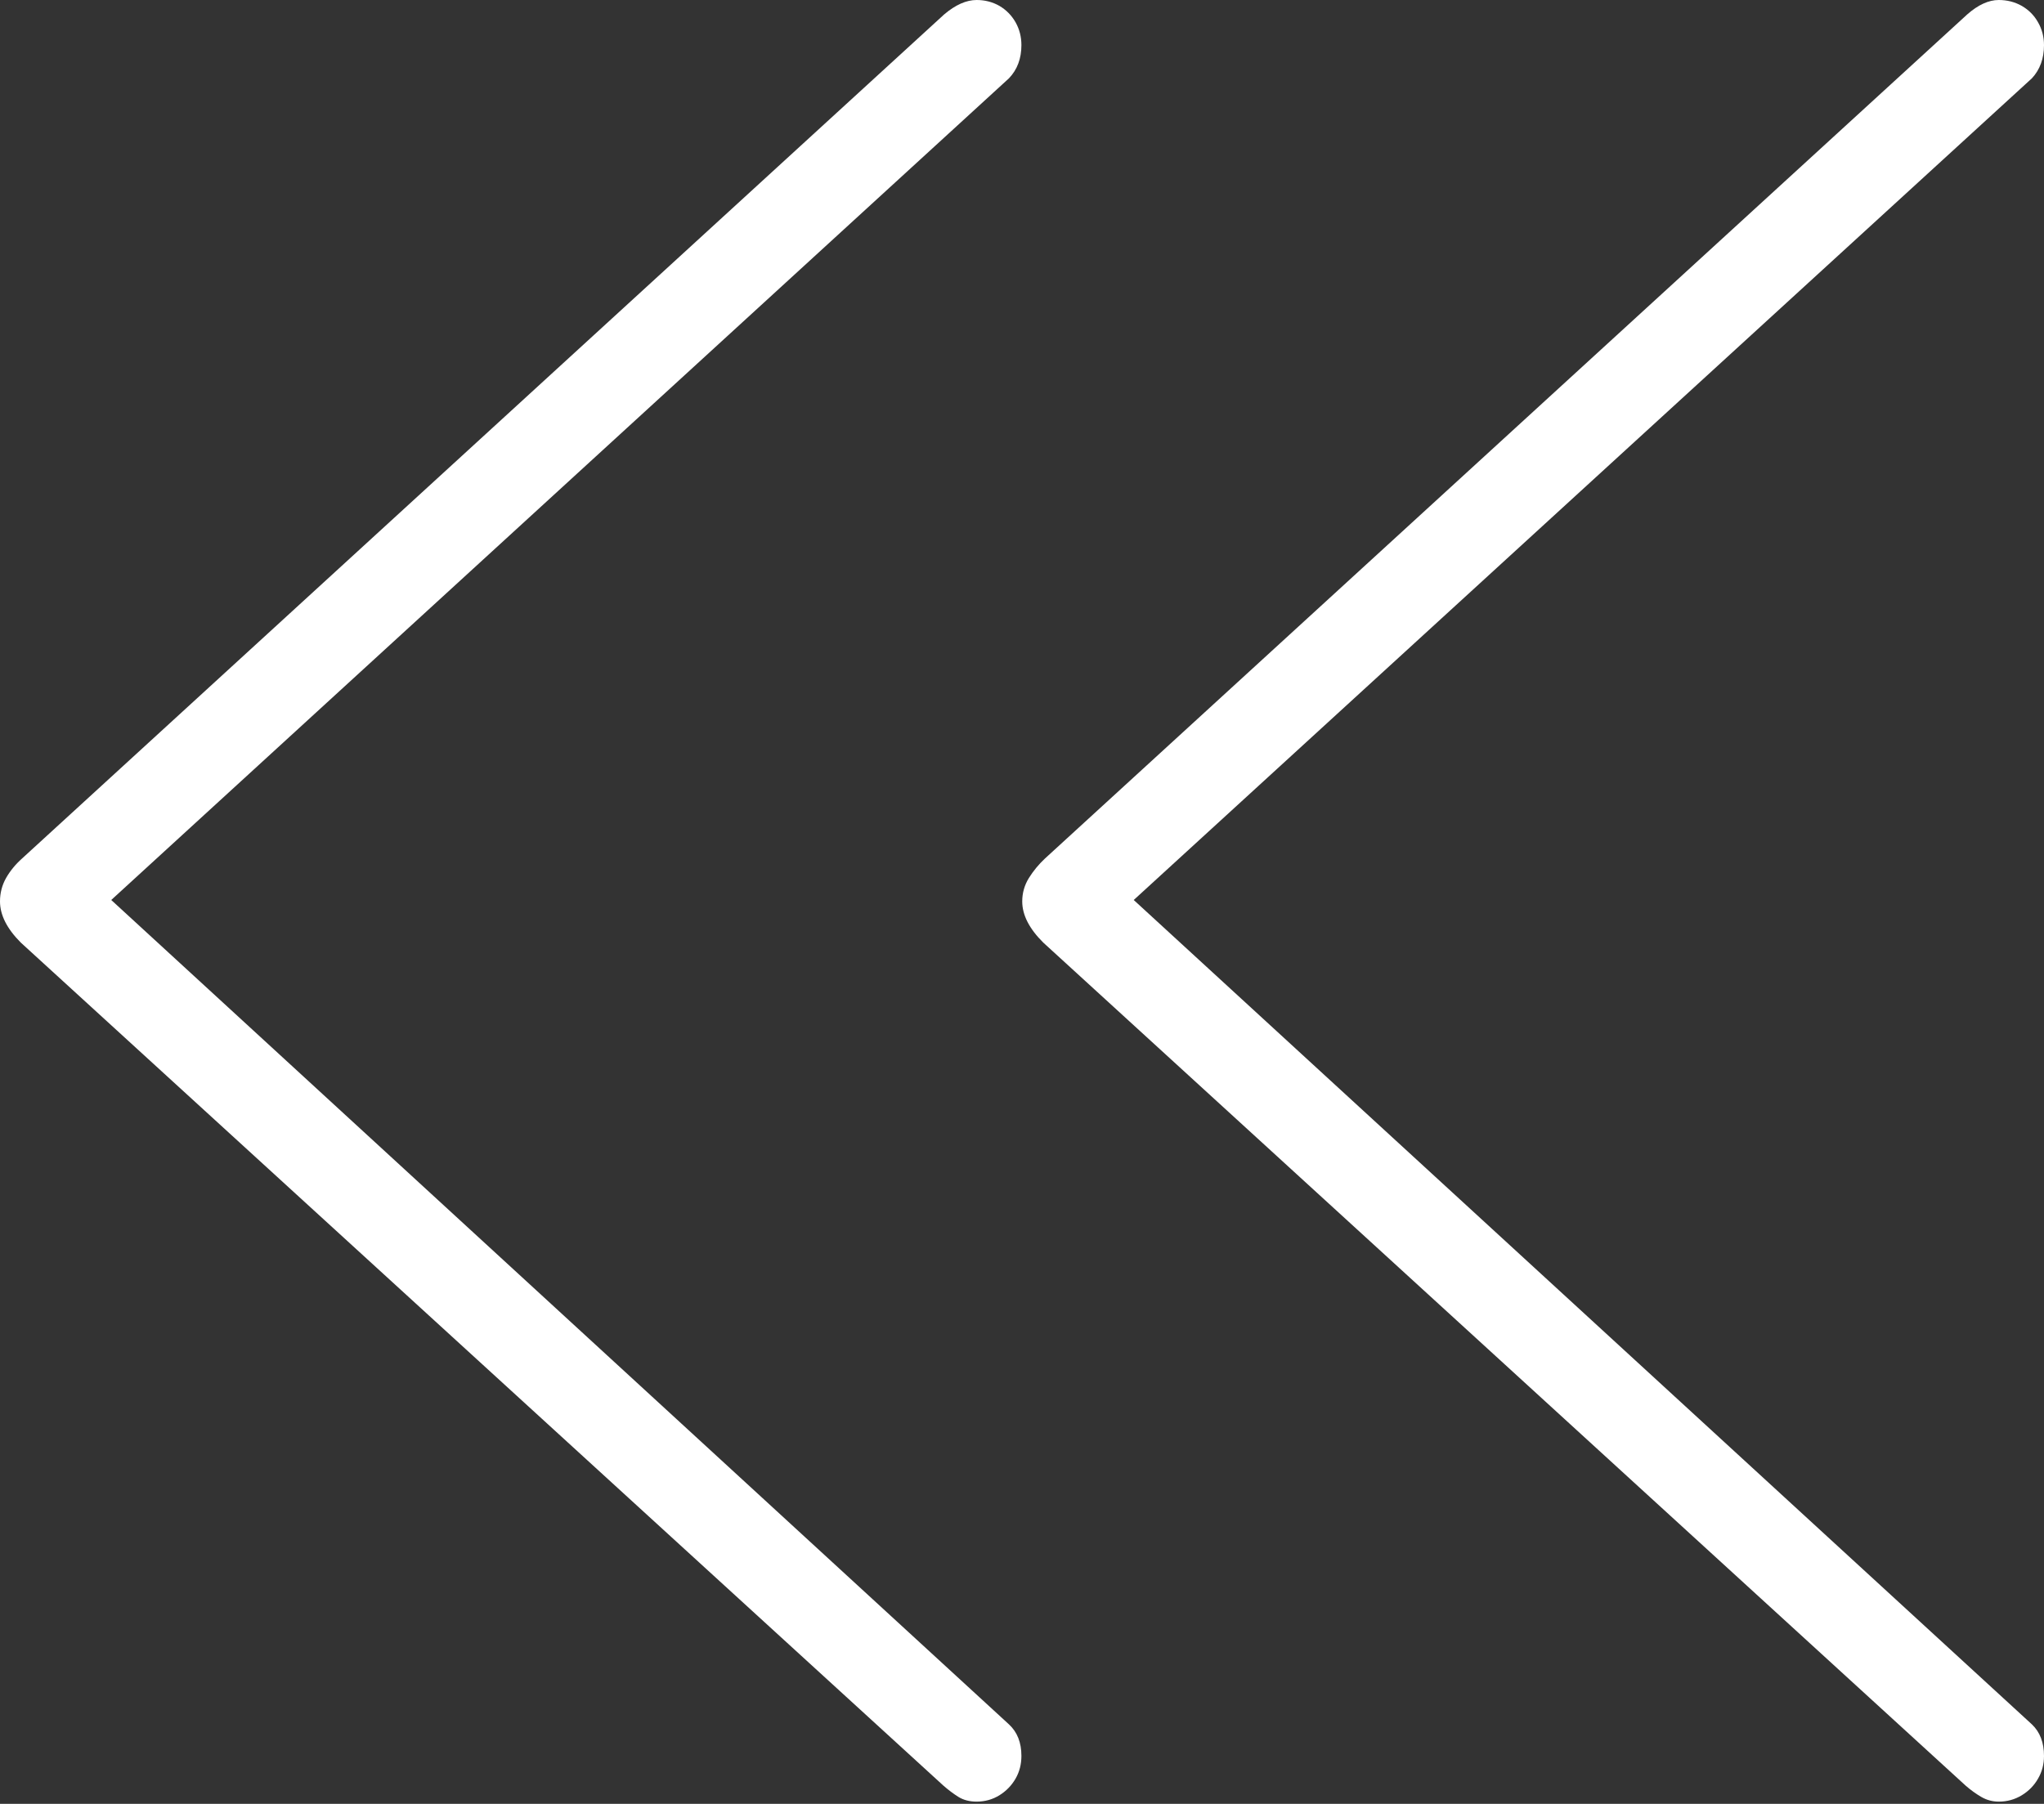 <?xml version="1.0" encoding="UTF-8"?>
<!--Generator: Apple Native CoreSVG 175-->
<!DOCTYPE svg
PUBLIC "-//W3C//DTD SVG 1.1//EN"
       "http://www.w3.org/Graphics/SVG/1.1/DTD/svg11.dtd">
<svg version="1.1" xmlns="http://www.w3.org/2000/svg" xmlns:xlink="http://www.w3.org/1999/xlink" width="17.438" height="15.393">
 <rect width="100%" height="100%" fill="#333333" stroke="none"/>
 <g>
  <rect height="15.393" opacity="0" width="17.438" x="0" y="0"/>
  <path d="M8.048 15.237Q8.112 15.293 8.177 15.334Q8.242 15.374 8.332 15.374Q8.438 15.374 8.526 15.32Q8.613 15.266 8.664 15.178Q8.714 15.091 8.714 14.984Q8.714 14.813 8.608 14.715L0.617 7.375L0.617 7.984L8.608 0.668Q8.714 0.557 8.714 0.385Q8.714 0.279 8.664 0.19Q8.613 0.101 8.526 0.05Q8.438 0 8.332 0Q8.2 0 8.055 0.123L0.188 7.326Q0.104 7.401 0.052 7.492Q0 7.584 0 7.692Q0 7.866 0.178 8.044ZM16.769 15.237Q16.833 15.293 16.903 15.334Q16.972 15.374 17.052 15.374Q17.159 15.374 17.248 15.32Q17.337 15.266 17.387 15.178Q17.438 15.091 17.438 14.984Q17.438 14.813 17.335 14.715L9.34 7.375L9.34 7.984L17.335 0.668Q17.438 0.557 17.438 0.385Q17.438 0.279 17.387 0.19Q17.337 0.101 17.248 0.05Q17.159 0 17.052 0Q16.923 0 16.783 0.123L8.915 7.326Q8.835 7.401 8.778 7.492Q8.721 7.584 8.721 7.692Q8.721 7.866 8.901 8.044Z" fill="#ffffff"/>
 </g>
</svg>
